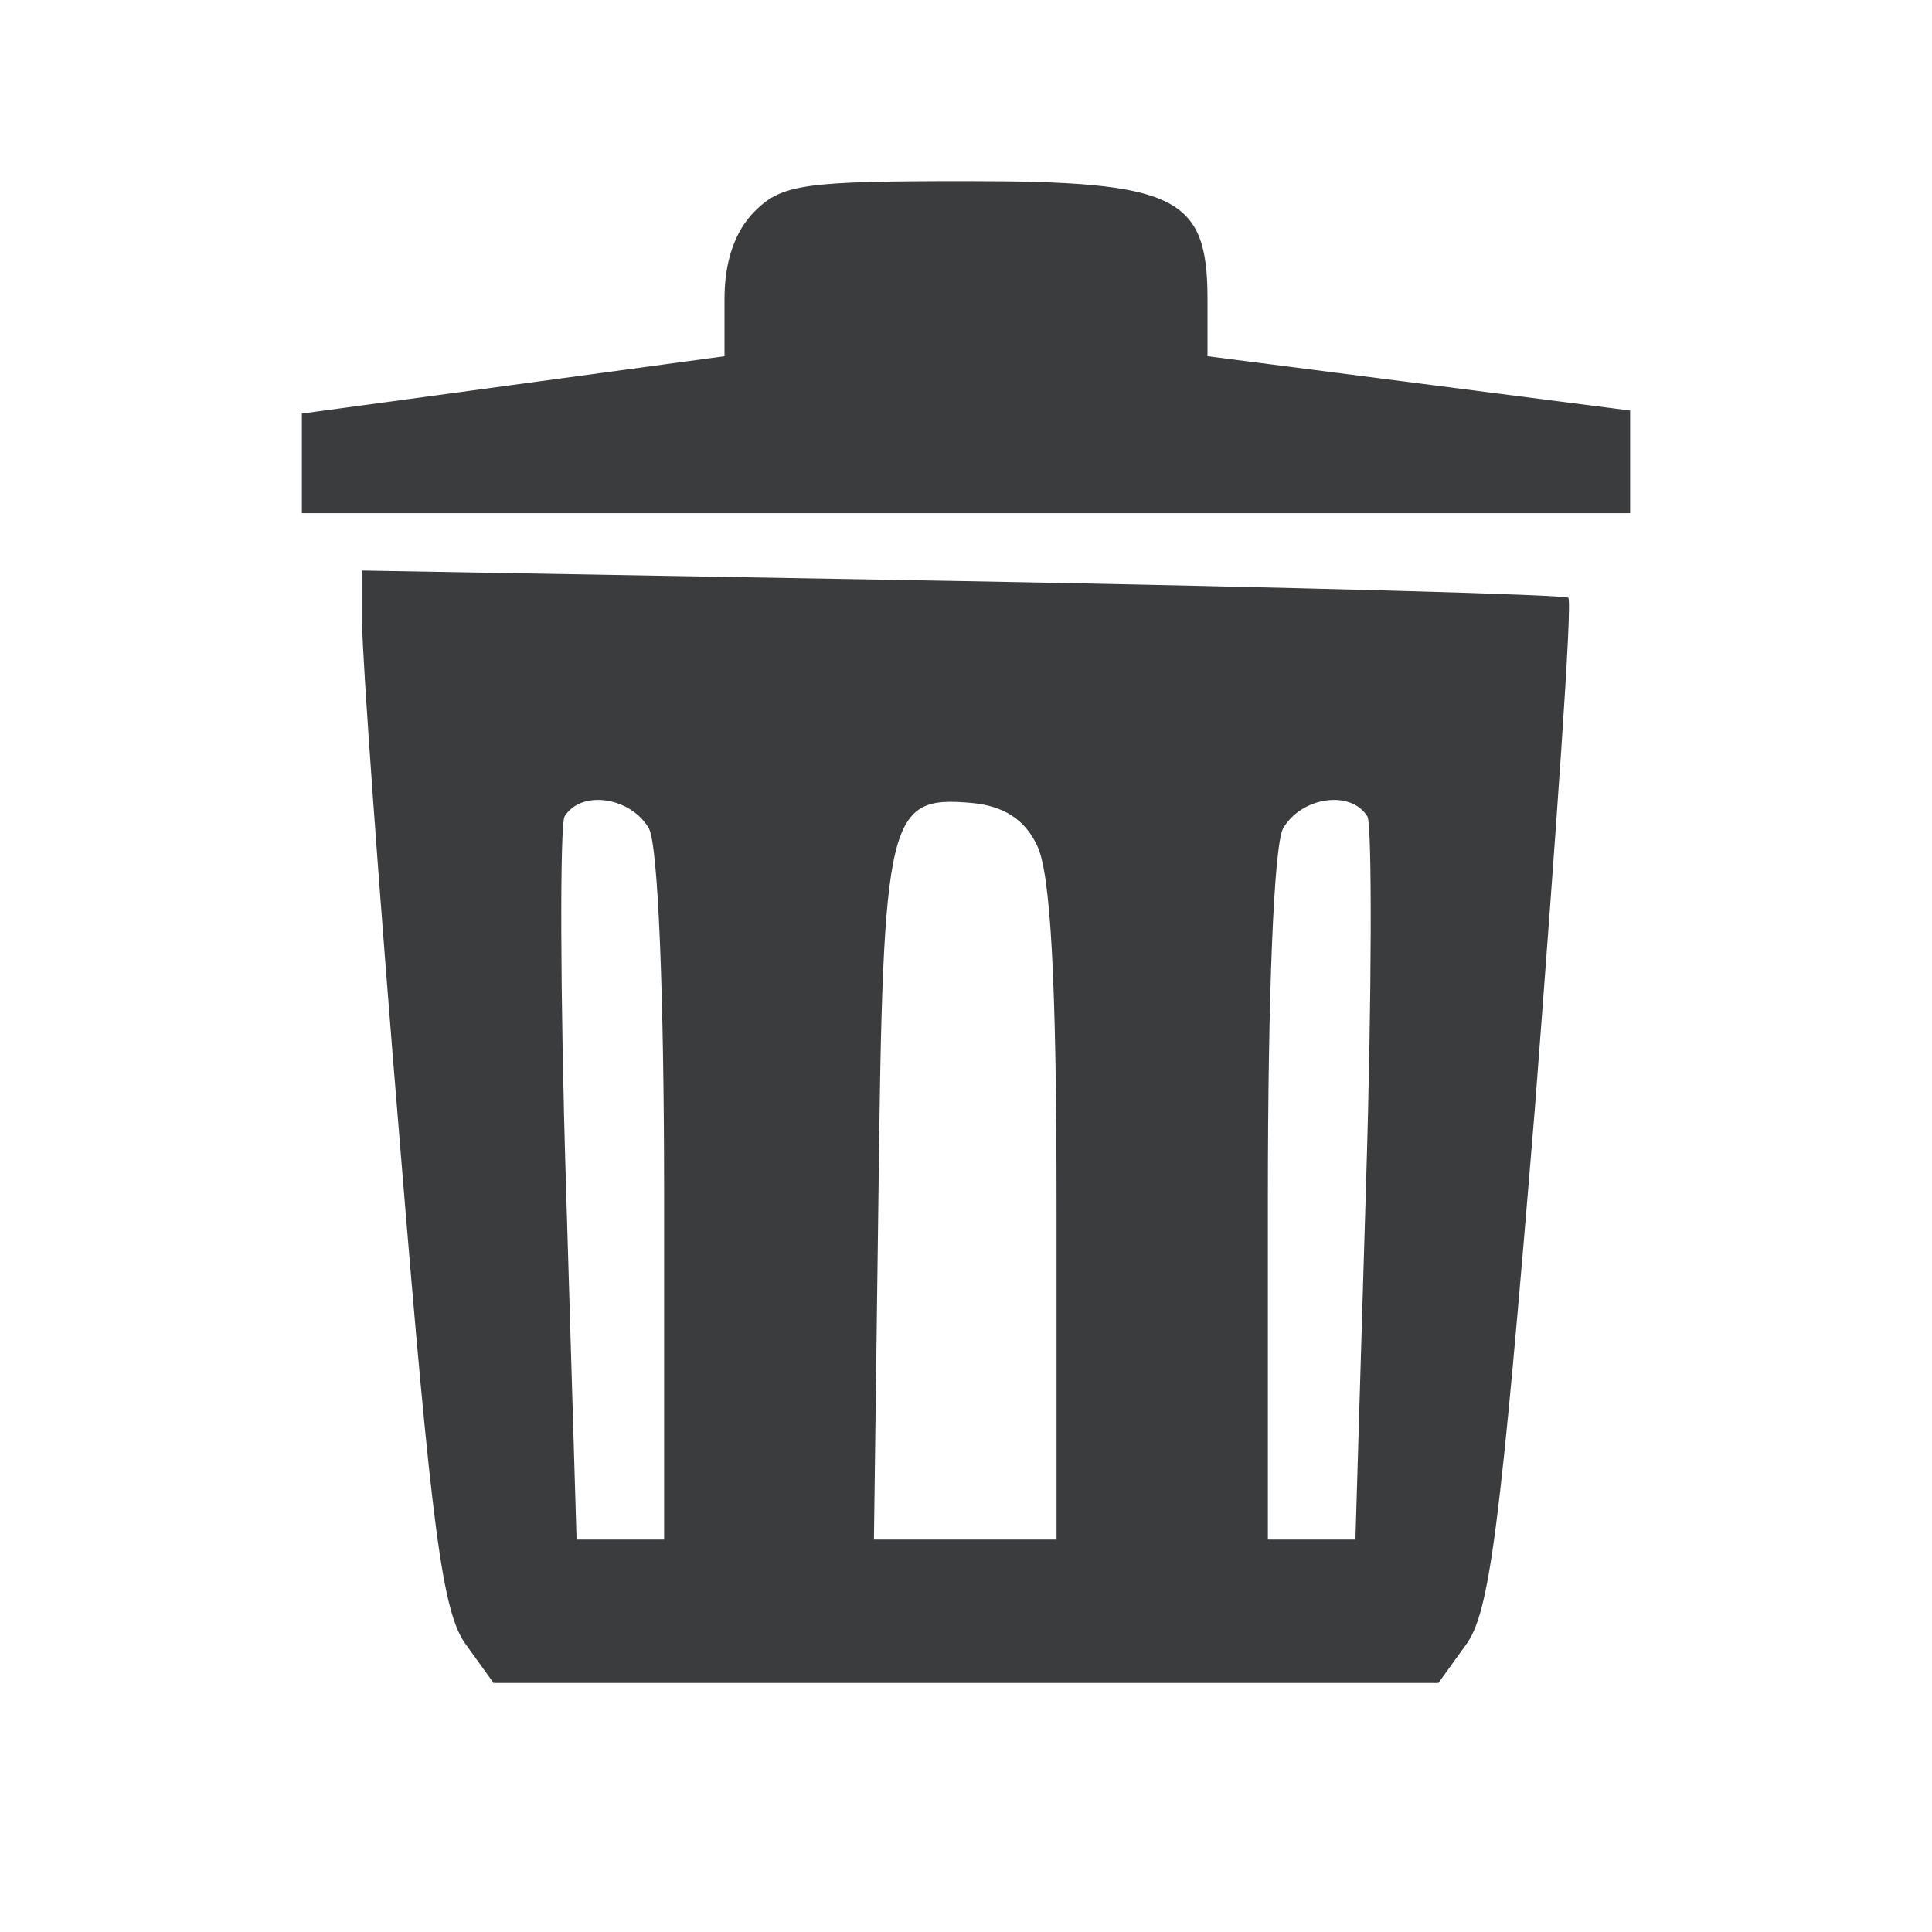 <?xml version="1.0" standalone="no"?>
<!DOCTYPE svg PUBLIC "-//W3C//DTD SVG 20010904//EN"
 "http://www.w3.org/TR/2001/REC-SVG-20010904/DTD/svg10.dtd">
<svg version="1.0" xmlns="http://www.w3.org/2000/svg"
 width="128pt" height="128pt" viewBox="0 0 128 128"
 preserveAspectRatio="xMidYMid meet">
<g transform="translate(0,128) scale(0.1,-0.1)"
fill="#3b3c3d" stroke="none">
<path d="M500 1140 c-13 -13 -20 -33 -20 -58 l0 -38 -140 -19 -140 -19 0 -33
0 -33 440 0 440 0 0 34 0 34 -140 18 -140 18 0 38 c0 68 -21 78 -160 78 -107
0 -122 -2 -140 -20z"/>
<path d="M240 865 c0 -20 11 -175 25 -343 21 -256 28 -311 44 -332 l18 -25
313 0 313 0 18 25 c16 21 23 77 46 357 14 183 25 335 22 337 -2 2 -183 7 -401
11 l-398 7 0 -37z m190 -134 c6 -12 10 -109 10 -245 l0 -226 -29 0 -29 0 -7
234 c-4 129 -4 239 -1 245 11 18 44 13 56 -8z m257 -11 c9 -18 13 -88 13 -242
l0 -218 -61 0 -60 0 3 228 c3 253 6 265 62 260 21 -2 35 -11 43 -28z m219 19
c3 -6 3 -116 -1 -245 l-7 -234 -29 0 -29 0 0 226 c0 136 4 233 10 245 12 21
45 26 56 8z"/>
</g>
</svg>
